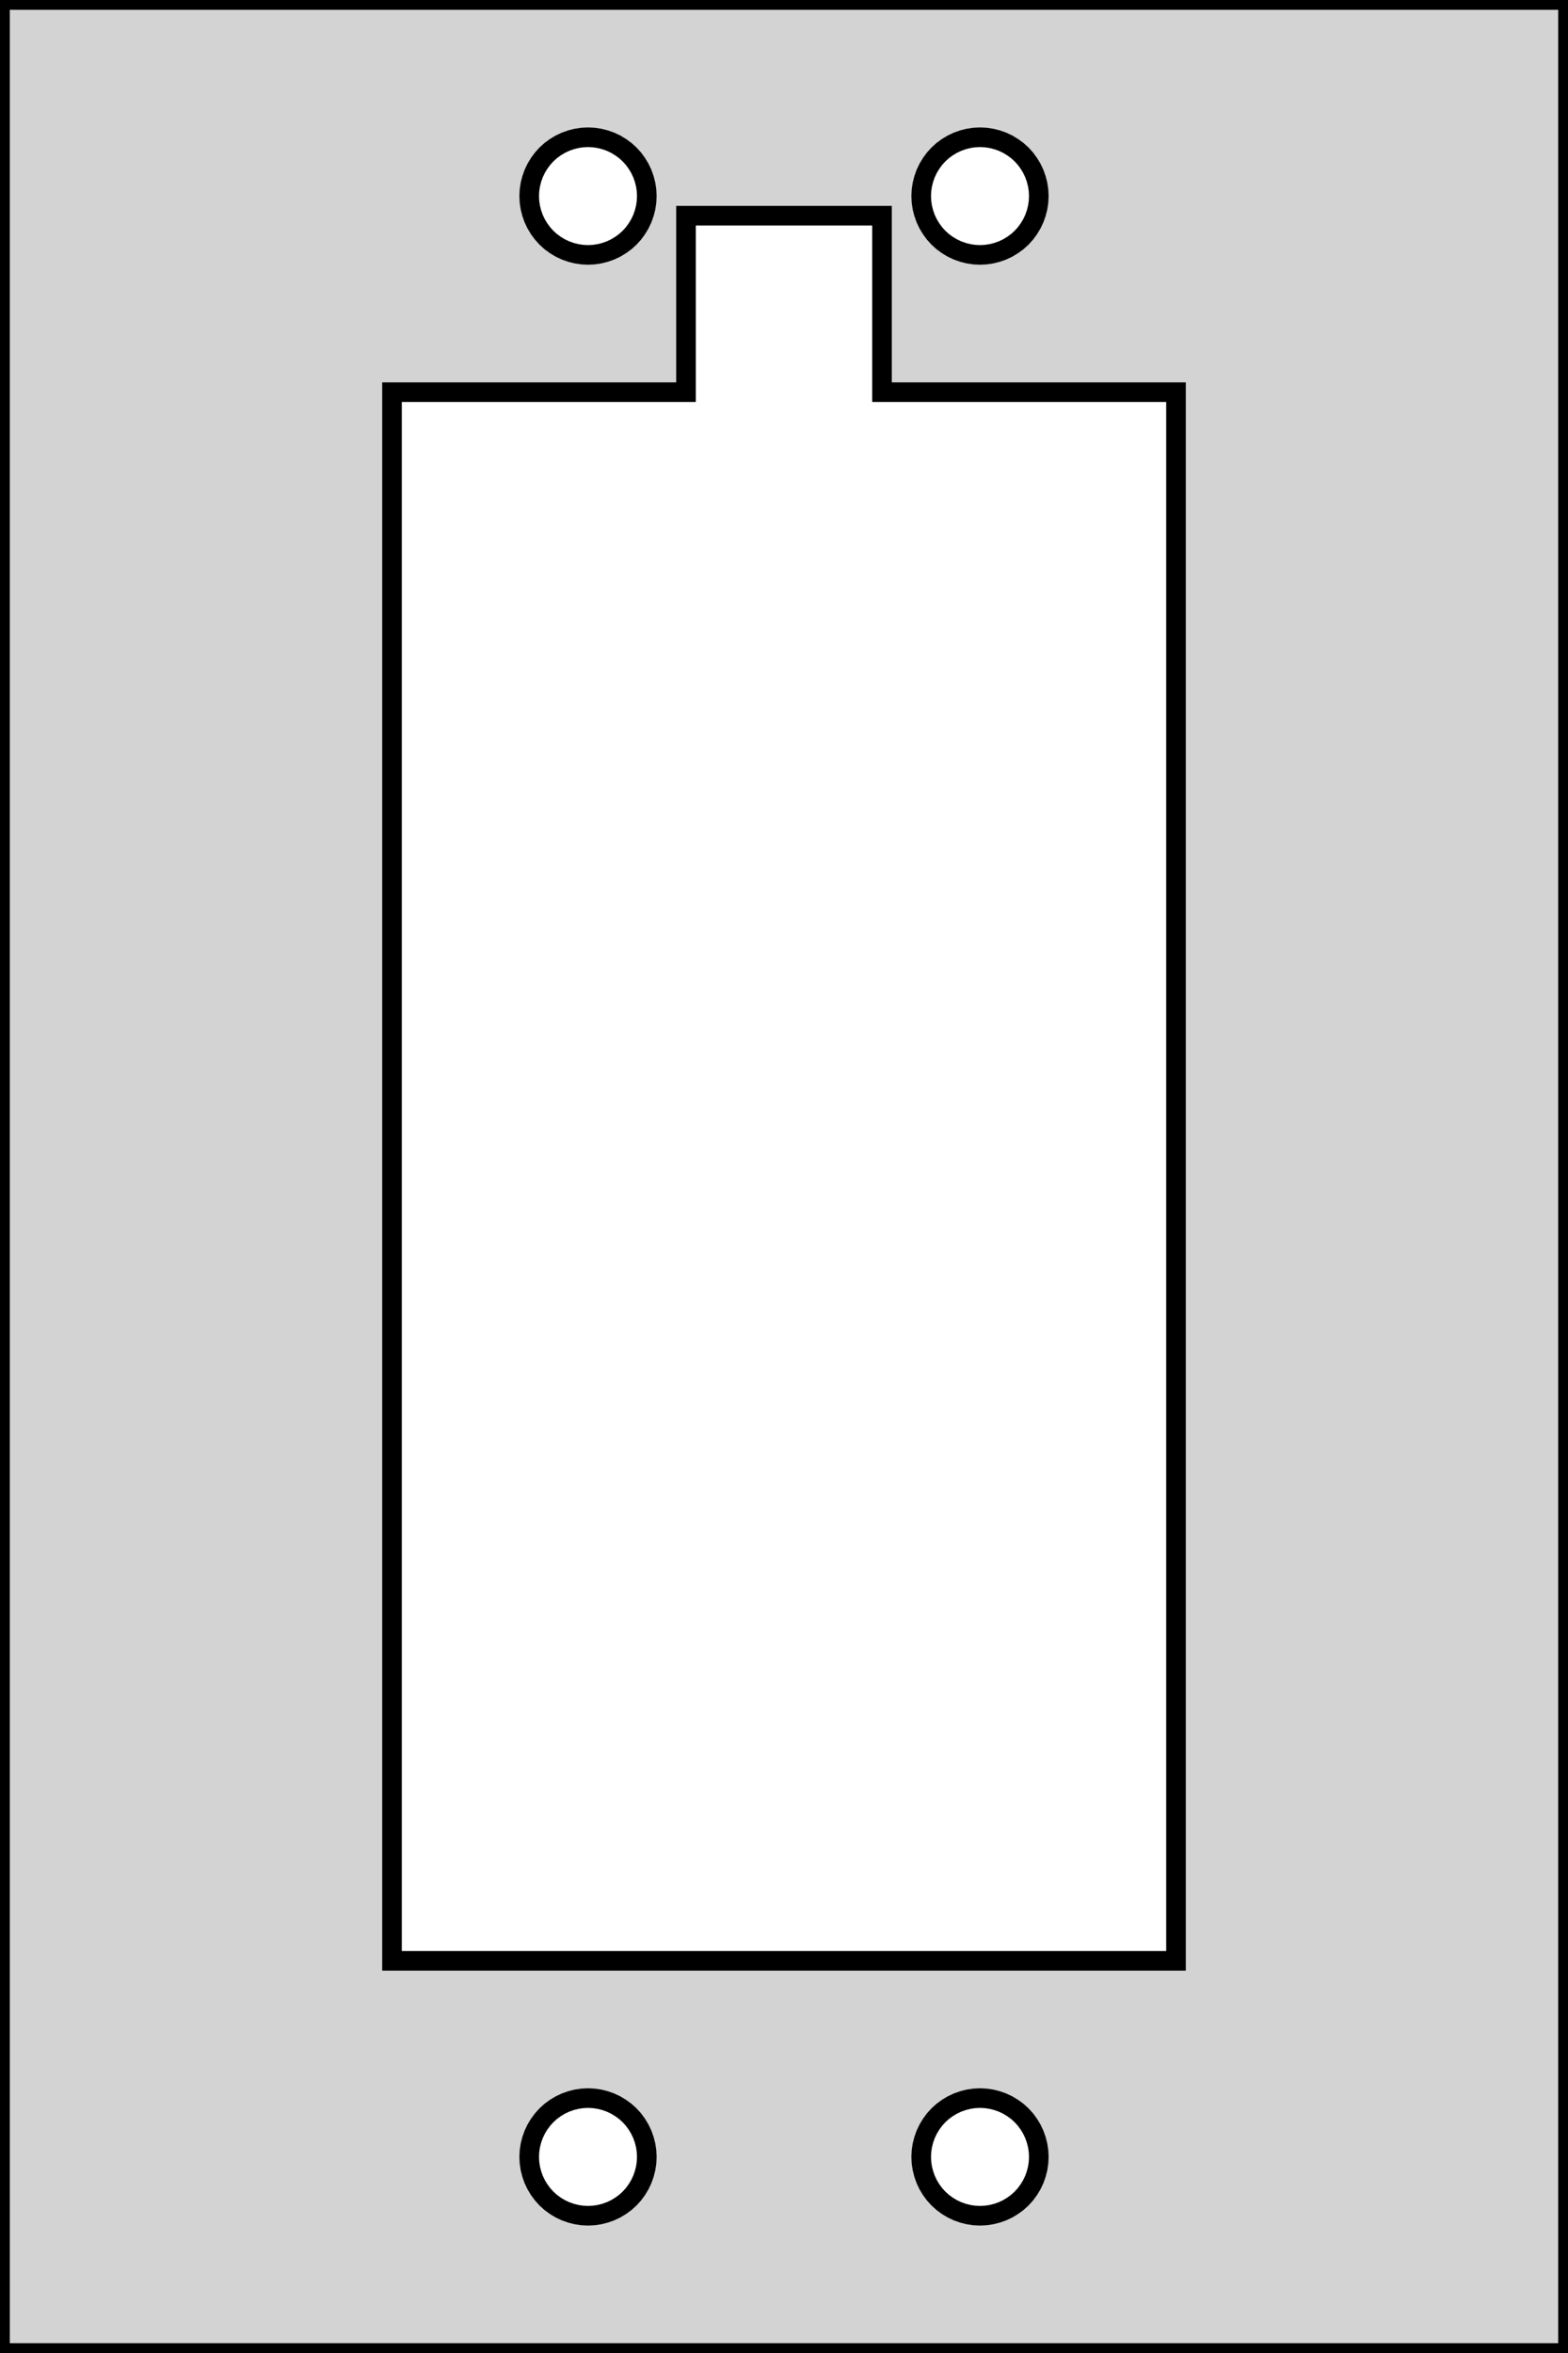<?xml version="1.0" standalone="no"?>
<!DOCTYPE svg PUBLIC "-//W3C//DTD SVG 1.1//EN" "http://www.w3.org/Graphics/SVG/1.1/DTD/svg11.dtd">
<svg width="40" height="60" viewBox="0 -60 40 60" xmlns="http://www.w3.org/2000/svg" version="1.1">
<title>OpenSCAD Model</title>
<path d="
M 40,-60 L 0,-60 L 0,-0 L 40,-0 z
M 14.853,-53.507 L 14.707,-53.529 L 14.565,-53.565 L 14.426,-53.614 L 14.293,-53.677 L 14.167,-53.753
 L 14.048,-53.84 L 13.939,-53.939 L 13.841,-54.048 L 13.753,-54.167 L 13.677,-54.293 L 13.614,-54.426
 L 13.565,-54.565 L 13.529,-54.707 L 13.507,-54.853 L 13.5,-55 L 13.507,-55.147 L 13.529,-55.293
 L 13.565,-55.435 L 13.614,-55.574 L 13.677,-55.707 L 13.753,-55.833 L 13.841,-55.952 L 13.939,-56.061
 L 14.048,-56.16 L 14.167,-56.247 L 14.293,-56.323 L 14.426,-56.386 L 14.565,-56.435 L 14.707,-56.471
 L 14.853,-56.493 L 15,-56.5 L 15.147,-56.493 L 15.293,-56.471 L 15.435,-56.435 L 15.574,-56.386
 L 15.707,-56.323 L 15.833,-56.247 L 15.952,-56.16 L 16.061,-56.061 L 16.16,-55.952 L 16.247,-55.833
 L 16.323,-55.707 L 16.386,-55.574 L 16.435,-55.435 L 16.471,-55.293 L 16.493,-55.147 L 16.5,-55
 L 16.493,-54.853 L 16.471,-54.707 L 16.435,-54.565 L 16.386,-54.426 L 16.323,-54.293 L 16.247,-54.167
 L 16.16,-54.048 L 16.061,-53.939 L 15.952,-53.84 L 15.833,-53.753 L 15.707,-53.677 L 15.574,-53.614
 L 15.435,-53.565 L 15.293,-53.529 L 15.147,-53.507 L 15,-53.5 z
M 24.853,-53.507 L 24.707,-53.529 L 24.565,-53.565 L 24.426,-53.614 L 24.293,-53.677 L 24.167,-53.753
 L 24.048,-53.84 L 23.939,-53.939 L 23.84,-54.048 L 23.753,-54.167 L 23.677,-54.293 L 23.614,-54.426
 L 23.565,-54.565 L 23.529,-54.707 L 23.507,-54.853 L 23.5,-55 L 23.507,-55.147 L 23.529,-55.293
 L 23.565,-55.435 L 23.614,-55.574 L 23.677,-55.707 L 23.753,-55.833 L 23.84,-55.952 L 23.939,-56.061
 L 24.048,-56.16 L 24.167,-56.247 L 24.293,-56.323 L 24.426,-56.386 L 24.565,-56.435 L 24.707,-56.471
 L 24.853,-56.493 L 25,-56.5 L 25.147,-56.493 L 25.293,-56.471 L 25.435,-56.435 L 25.574,-56.386
 L 25.707,-56.323 L 25.833,-56.247 L 25.952,-56.16 L 26.061,-56.061 L 26.16,-55.952 L 26.247,-55.833
 L 26.323,-55.707 L 26.386,-55.574 L 26.435,-55.435 L 26.471,-55.293 L 26.493,-55.147 L 26.5,-55
 L 26.493,-54.853 L 26.471,-54.707 L 26.435,-54.565 L 26.386,-54.426 L 26.323,-54.293 L 26.247,-54.167
 L 26.16,-54.048 L 26.061,-53.939 L 25.952,-53.84 L 25.833,-53.753 L 25.707,-53.677 L 25.574,-53.614
 L 25.435,-53.565 L 25.293,-53.529 L 25.147,-53.507 L 25,-53.5 z
M 10,-10 L 10,-50 L 17.5,-50 L 17.5,-54.5 L 22.5,-54.5 L 22.5,-50
 L 30,-50 L 30,-10 z
M 14.853,-3.507 L 14.707,-3.529 L 14.565,-3.565 L 14.426,-3.614 L 14.293,-3.677 L 14.167,-3.753
 L 14.048,-3.84 L 13.939,-3.939 L 13.841,-4.048 L 13.753,-4.167 L 13.677,-4.293 L 13.614,-4.426
 L 13.565,-4.565 L 13.529,-4.707 L 13.507,-4.853 L 13.5,-5 L 13.507,-5.147 L 13.529,-5.293
 L 13.565,-5.435 L 13.614,-5.574 L 13.677,-5.707 L 13.753,-5.833 L 13.841,-5.952 L 13.939,-6.061
 L 14.048,-6.16 L 14.167,-6.247 L 14.293,-6.323 L 14.426,-6.386 L 14.565,-6.435 L 14.707,-6.471
 L 14.853,-6.493 L 15,-6.5 L 15.147,-6.493 L 15.293,-6.471 L 15.435,-6.435 L 15.574,-6.386
 L 15.707,-6.323 L 15.833,-6.247 L 15.952,-6.16 L 16.061,-6.061 L 16.16,-5.952 L 16.247,-5.833
 L 16.323,-5.707 L 16.386,-5.574 L 16.435,-5.435 L 16.471,-5.293 L 16.493,-5.147 L 16.5,-5
 L 16.493,-4.853 L 16.471,-4.707 L 16.435,-4.565 L 16.386,-4.426 L 16.323,-4.293 L 16.247,-4.167
 L 16.16,-4.048 L 16.061,-3.939 L 15.952,-3.84 L 15.833,-3.753 L 15.707,-3.677 L 15.574,-3.614
 L 15.435,-3.565 L 15.293,-3.529 L 15.147,-3.507 L 15,-3.5 z
M 24.853,-3.507 L 24.707,-3.529 L 24.565,-3.565 L 24.426,-3.614 L 24.293,-3.677 L 24.167,-3.753
 L 24.048,-3.84 L 23.939,-3.939 L 23.84,-4.048 L 23.753,-4.167 L 23.677,-4.293 L 23.614,-4.426
 L 23.565,-4.565 L 23.529,-4.707 L 23.507,-4.853 L 23.5,-5 L 23.507,-5.147 L 23.529,-5.293
 L 23.565,-5.435 L 23.614,-5.574 L 23.677,-5.707 L 23.753,-5.833 L 23.84,-5.952 L 23.939,-6.061
 L 24.048,-6.16 L 24.167,-6.247 L 24.293,-6.323 L 24.426,-6.386 L 24.565,-6.435 L 24.707,-6.471
 L 24.853,-6.493 L 25,-6.5 L 25.147,-6.493 L 25.293,-6.471 L 25.435,-6.435 L 25.574,-6.386
 L 25.707,-6.323 L 25.833,-6.247 L 25.952,-6.16 L 26.061,-6.061 L 26.16,-5.952 L 26.247,-5.833
 L 26.323,-5.707 L 26.386,-5.574 L 26.435,-5.435 L 26.471,-5.293 L 26.493,-5.147 L 26.5,-5
 L 26.493,-4.853 L 26.471,-4.707 L 26.435,-4.565 L 26.386,-4.426 L 26.323,-4.293 L 26.247,-4.167
 L 26.16,-4.048 L 26.061,-3.939 L 25.952,-3.84 L 25.833,-3.753 L 25.707,-3.677 L 25.574,-3.614
 L 25.435,-3.565 L 25.293,-3.529 L 25.147,-3.507 L 25,-3.5 z
" stroke="black" fill="lightgray" stroke-width="0.5"/></svg>
